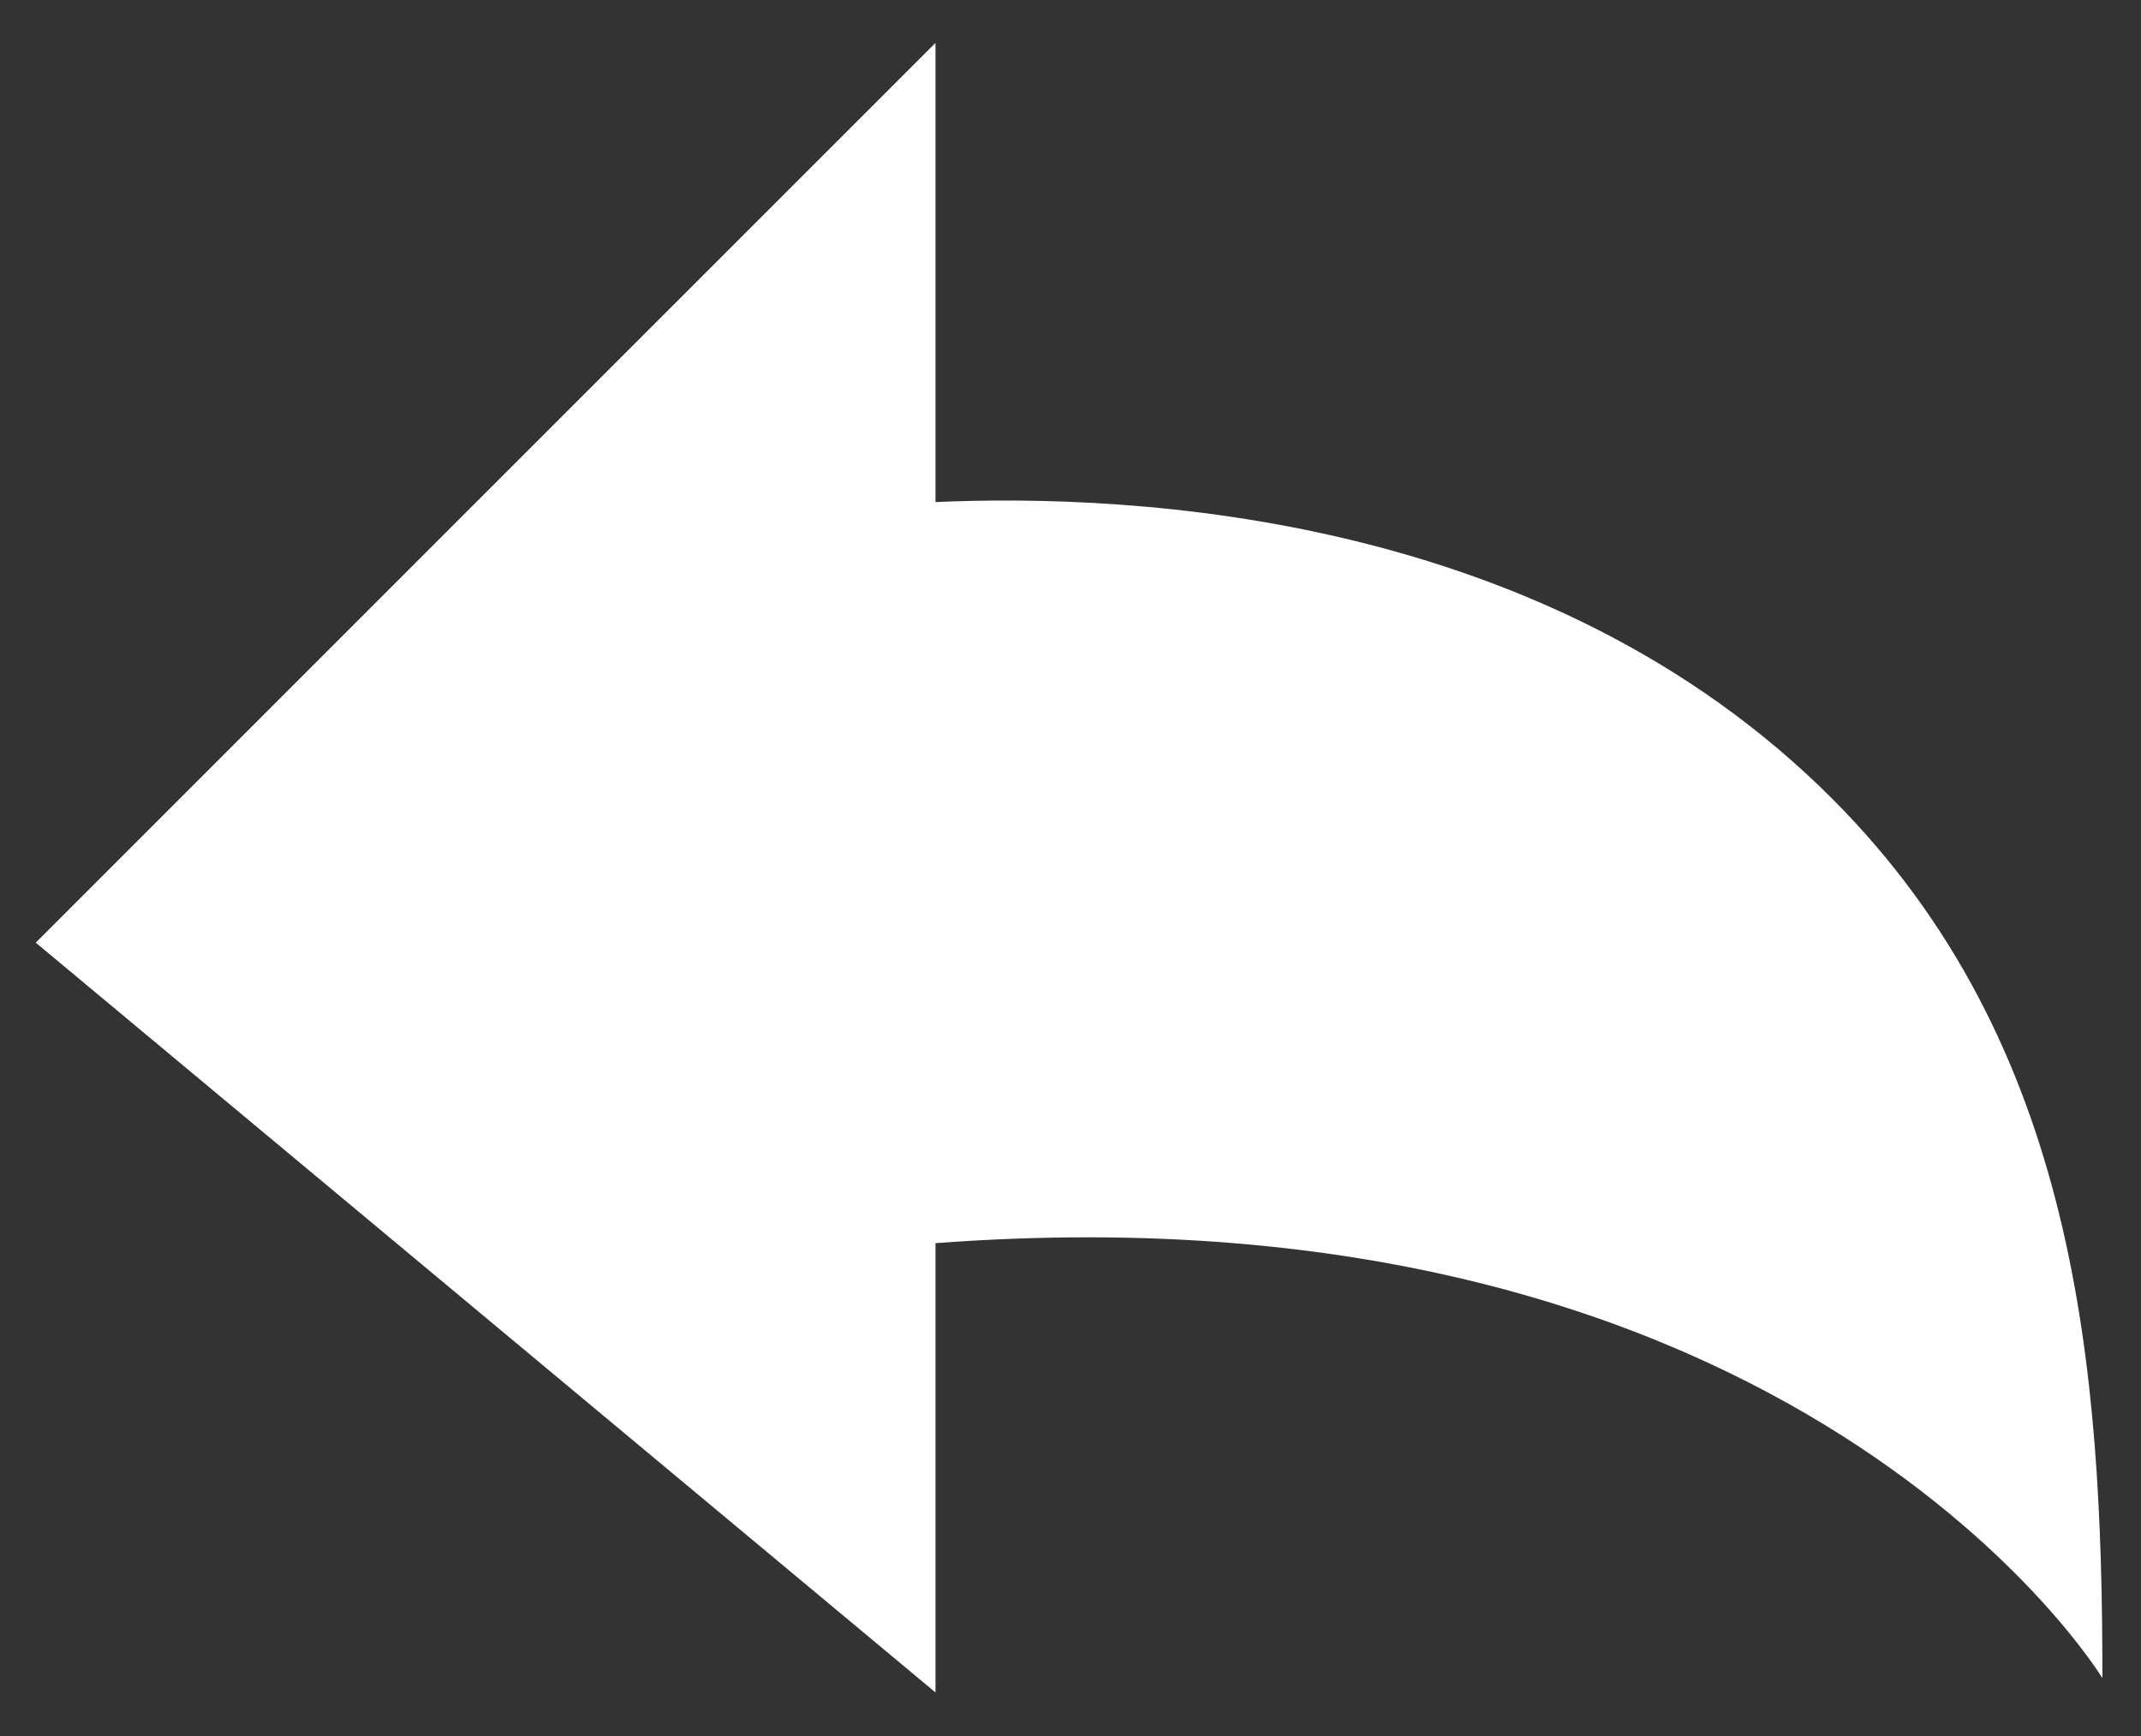 <svg width="37" height="30" viewBox="0 0 37 30" fill="none" xmlns="http://www.w3.org/2000/svg">
<rect x="0" y="0" width="37" height="30" fill="#333333" stroke="none"/>
<path d="M16.167 8.676V0.741L7.537 9.37L0.618 16.29L7.66 22.158L16.167 29.247V21.483C31.101 20.358 36.333 29 36.333 29C36.333 23.616 35.89 18.027 31.657 13.796C26.736 8.874 19.61 8.525 16.167 8.676Z" fill="white"/>
</svg>
